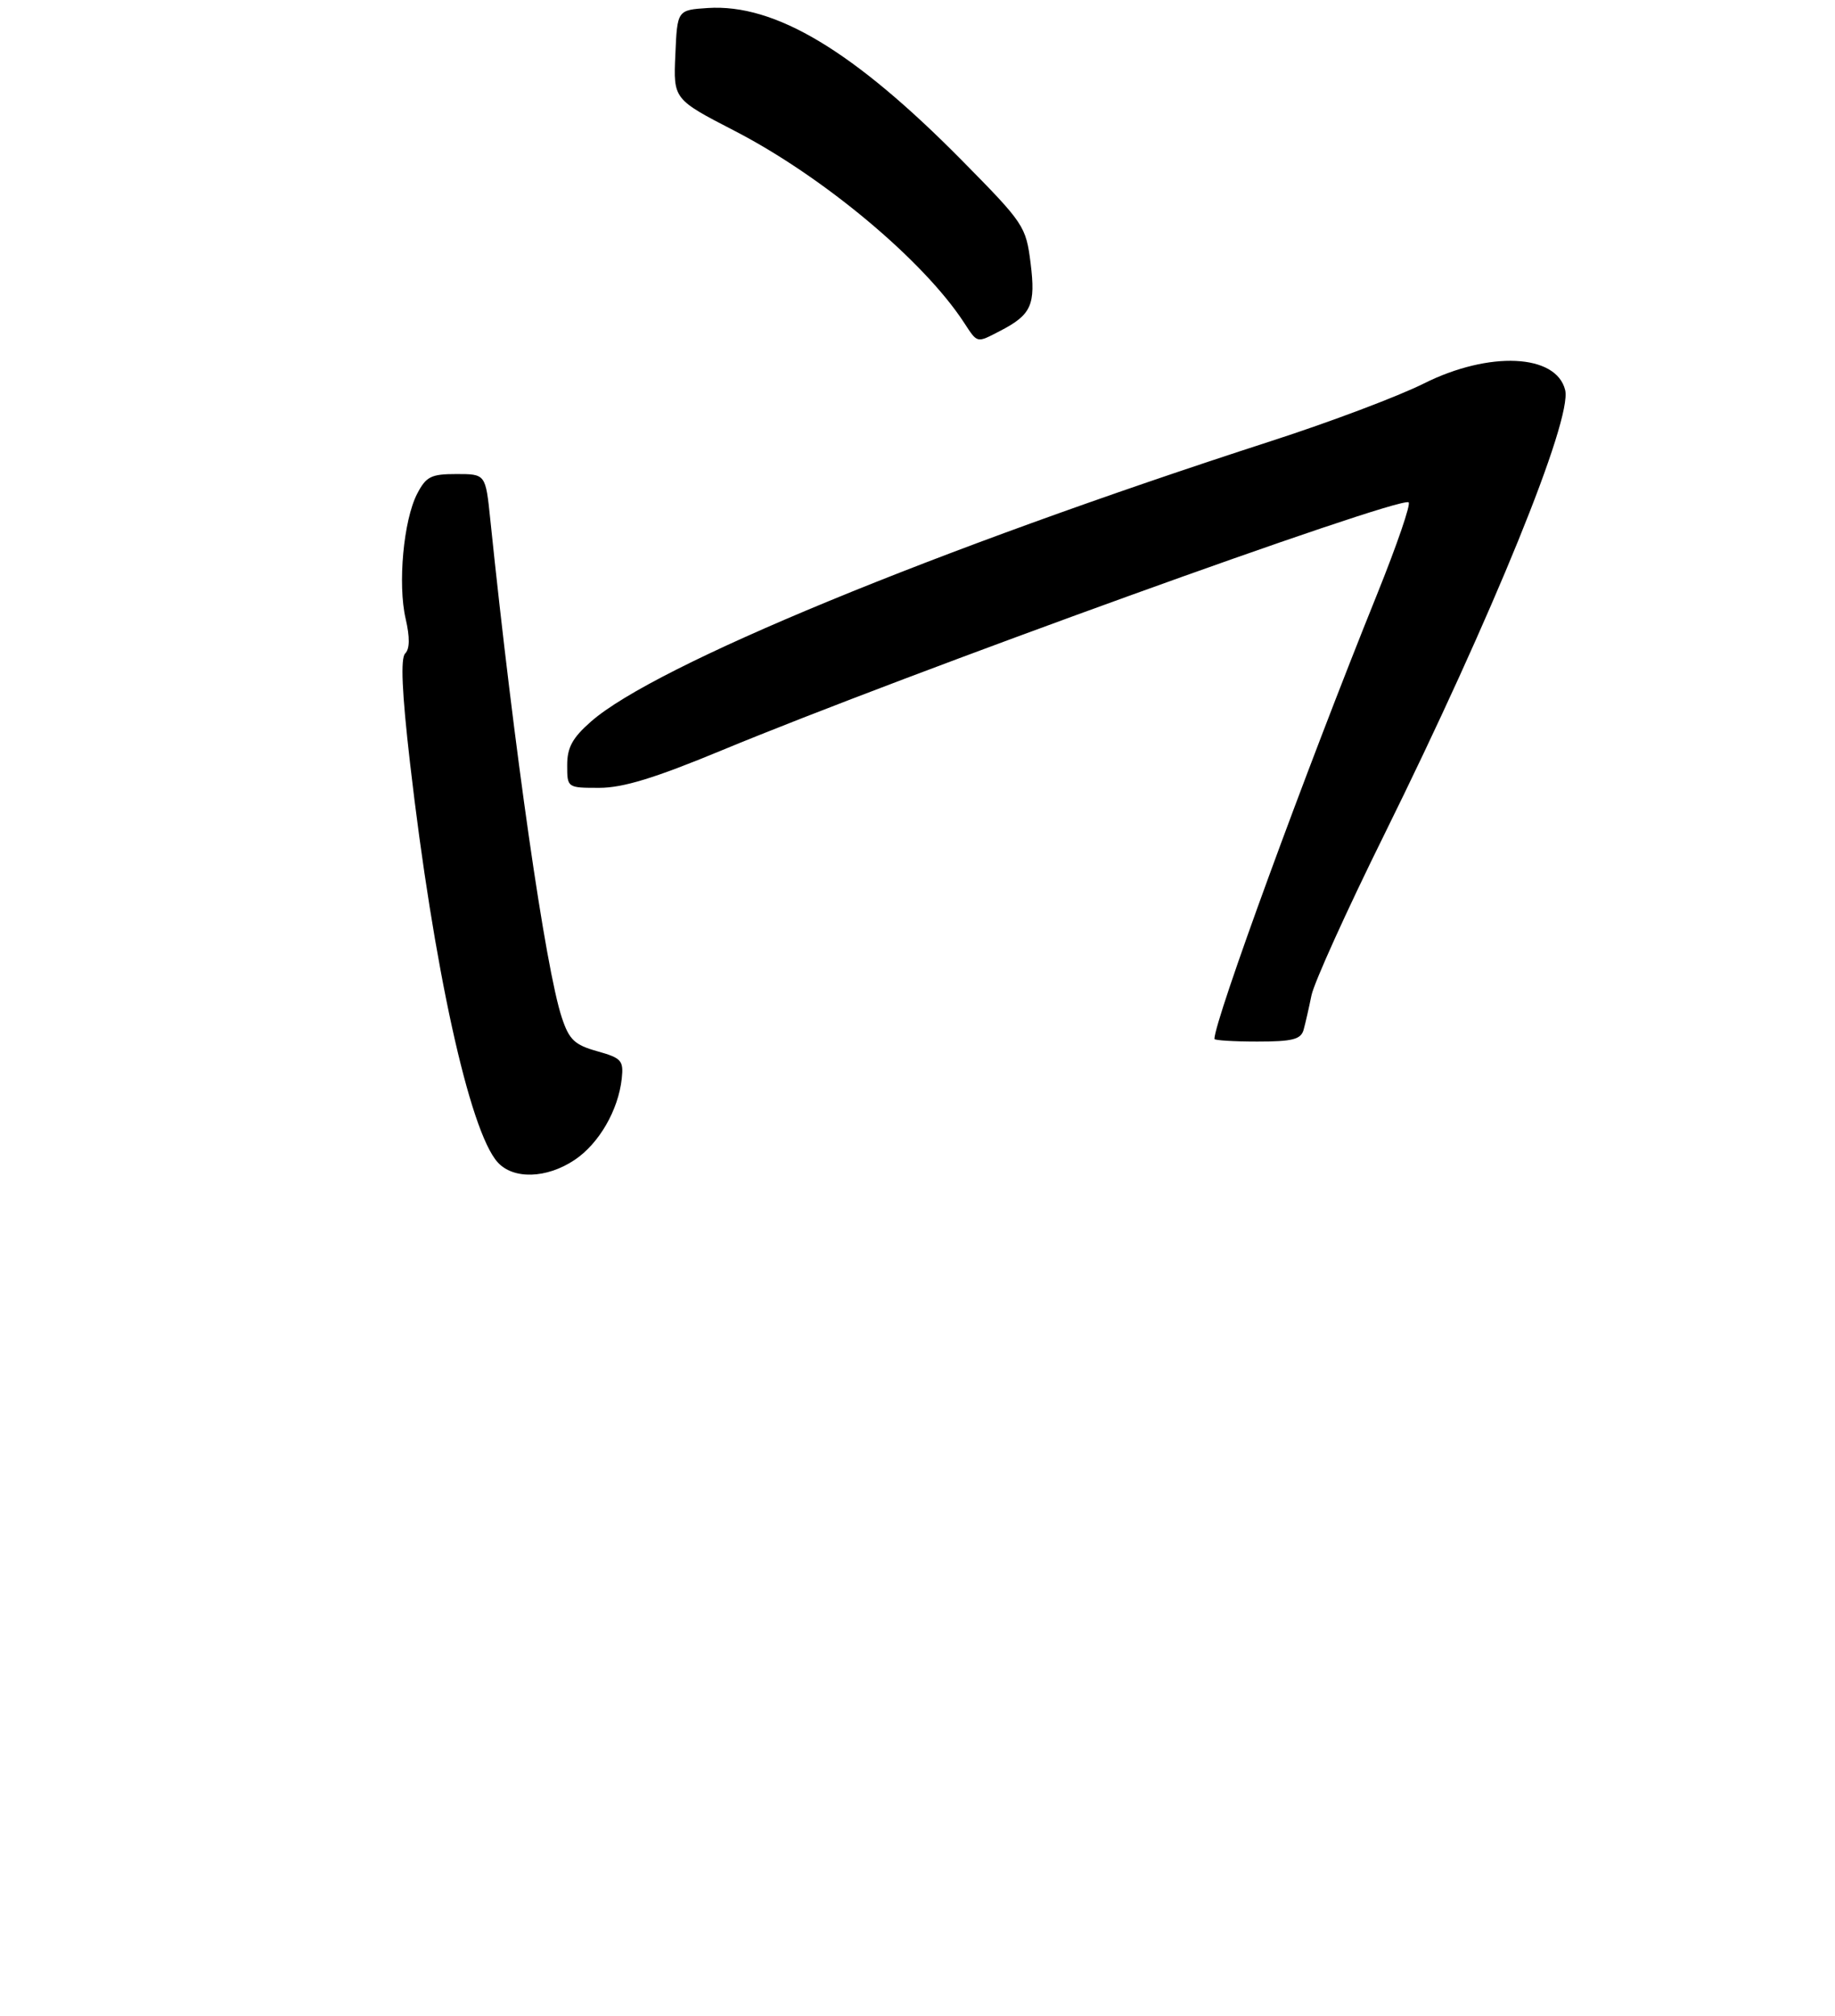 <?xml version="1.0" encoding="UTF-8" standalone="no"?>
<!DOCTYPE svg PUBLIC "-//W3C//DTD SVG 1.1//EN" "http://www.w3.org/Graphics/SVG/1.1/DTD/svg11.dtd" >
<svg xmlns="http://www.w3.org/2000/svg" xmlns:xlink="http://www.w3.org/1999/xlink" version="1.1" viewBox="0 0 275 302">
 <g >
 <path fill="currentColor"
d=" M 86.10 173.74 C 89.76 171.30 92.66 166.30 93.18 161.54 C 93.47 158.84 93.14 158.47 89.50 157.45 C 86.11 156.50 85.30 155.74 84.20 152.42 C 81.76 145.11 77.04 112.30 73.47 77.75 C 72.77 71.00 72.77 71.00 68.41 71.00 C 64.59 71.00 63.86 71.37 62.51 73.97 C 60.47 77.93 59.59 87.49 60.79 92.67 C 61.44 95.48 61.41 97.19 60.72 97.88 C 60.01 98.59 60.23 103.68 61.44 114.21 C 64.96 144.81 70.36 169.42 74.58 174.08 C 76.92 176.68 81.92 176.53 86.10 173.74 Z  M 195.36 154.25 C 195.63 153.29 196.16 150.96 196.54 149.09 C 196.92 147.21 201.82 136.39 207.44 125.03 C 223.70 92.13 235.64 62.82 234.56 58.42 C 233.23 53.00 223.19 52.54 213.38 57.44 C 209.60 59.34 199.30 63.22 190.50 66.06 C 139.96 82.42 98.16 99.65 88.56 108.08 C 85.79 110.51 85.00 111.96 85.00 114.60 C 85.00 117.99 85.01 118.00 89.80 118.00 C 93.36 118.00 98.10 116.55 108.05 112.43 C 135.63 101.00 209.08 74.48 211.09 75.23 C 211.50 75.38 209.37 81.58 206.38 89.00 C 195.56 115.80 182.00 152.84 182.00 155.61 C 182.00 155.82 184.89 156.00 188.43 156.00 C 193.70 156.00 194.95 155.68 195.36 154.25 Z  M 149.87 49.57 C 154.57 47.14 155.23 45.68 154.45 39.42 C 153.75 33.88 153.49 33.48 144.12 23.99 C 127.93 7.61 116.15 0.55 106.08 1.20 C 101.50 1.50 101.50 1.50 101.21 8.18 C 100.91 14.86 100.91 14.86 110.13 19.62 C 123.37 26.46 138.34 38.96 144.44 48.27 C 146.53 51.46 146.31 51.41 149.87 49.57 Z "/>
</g>
</svg>